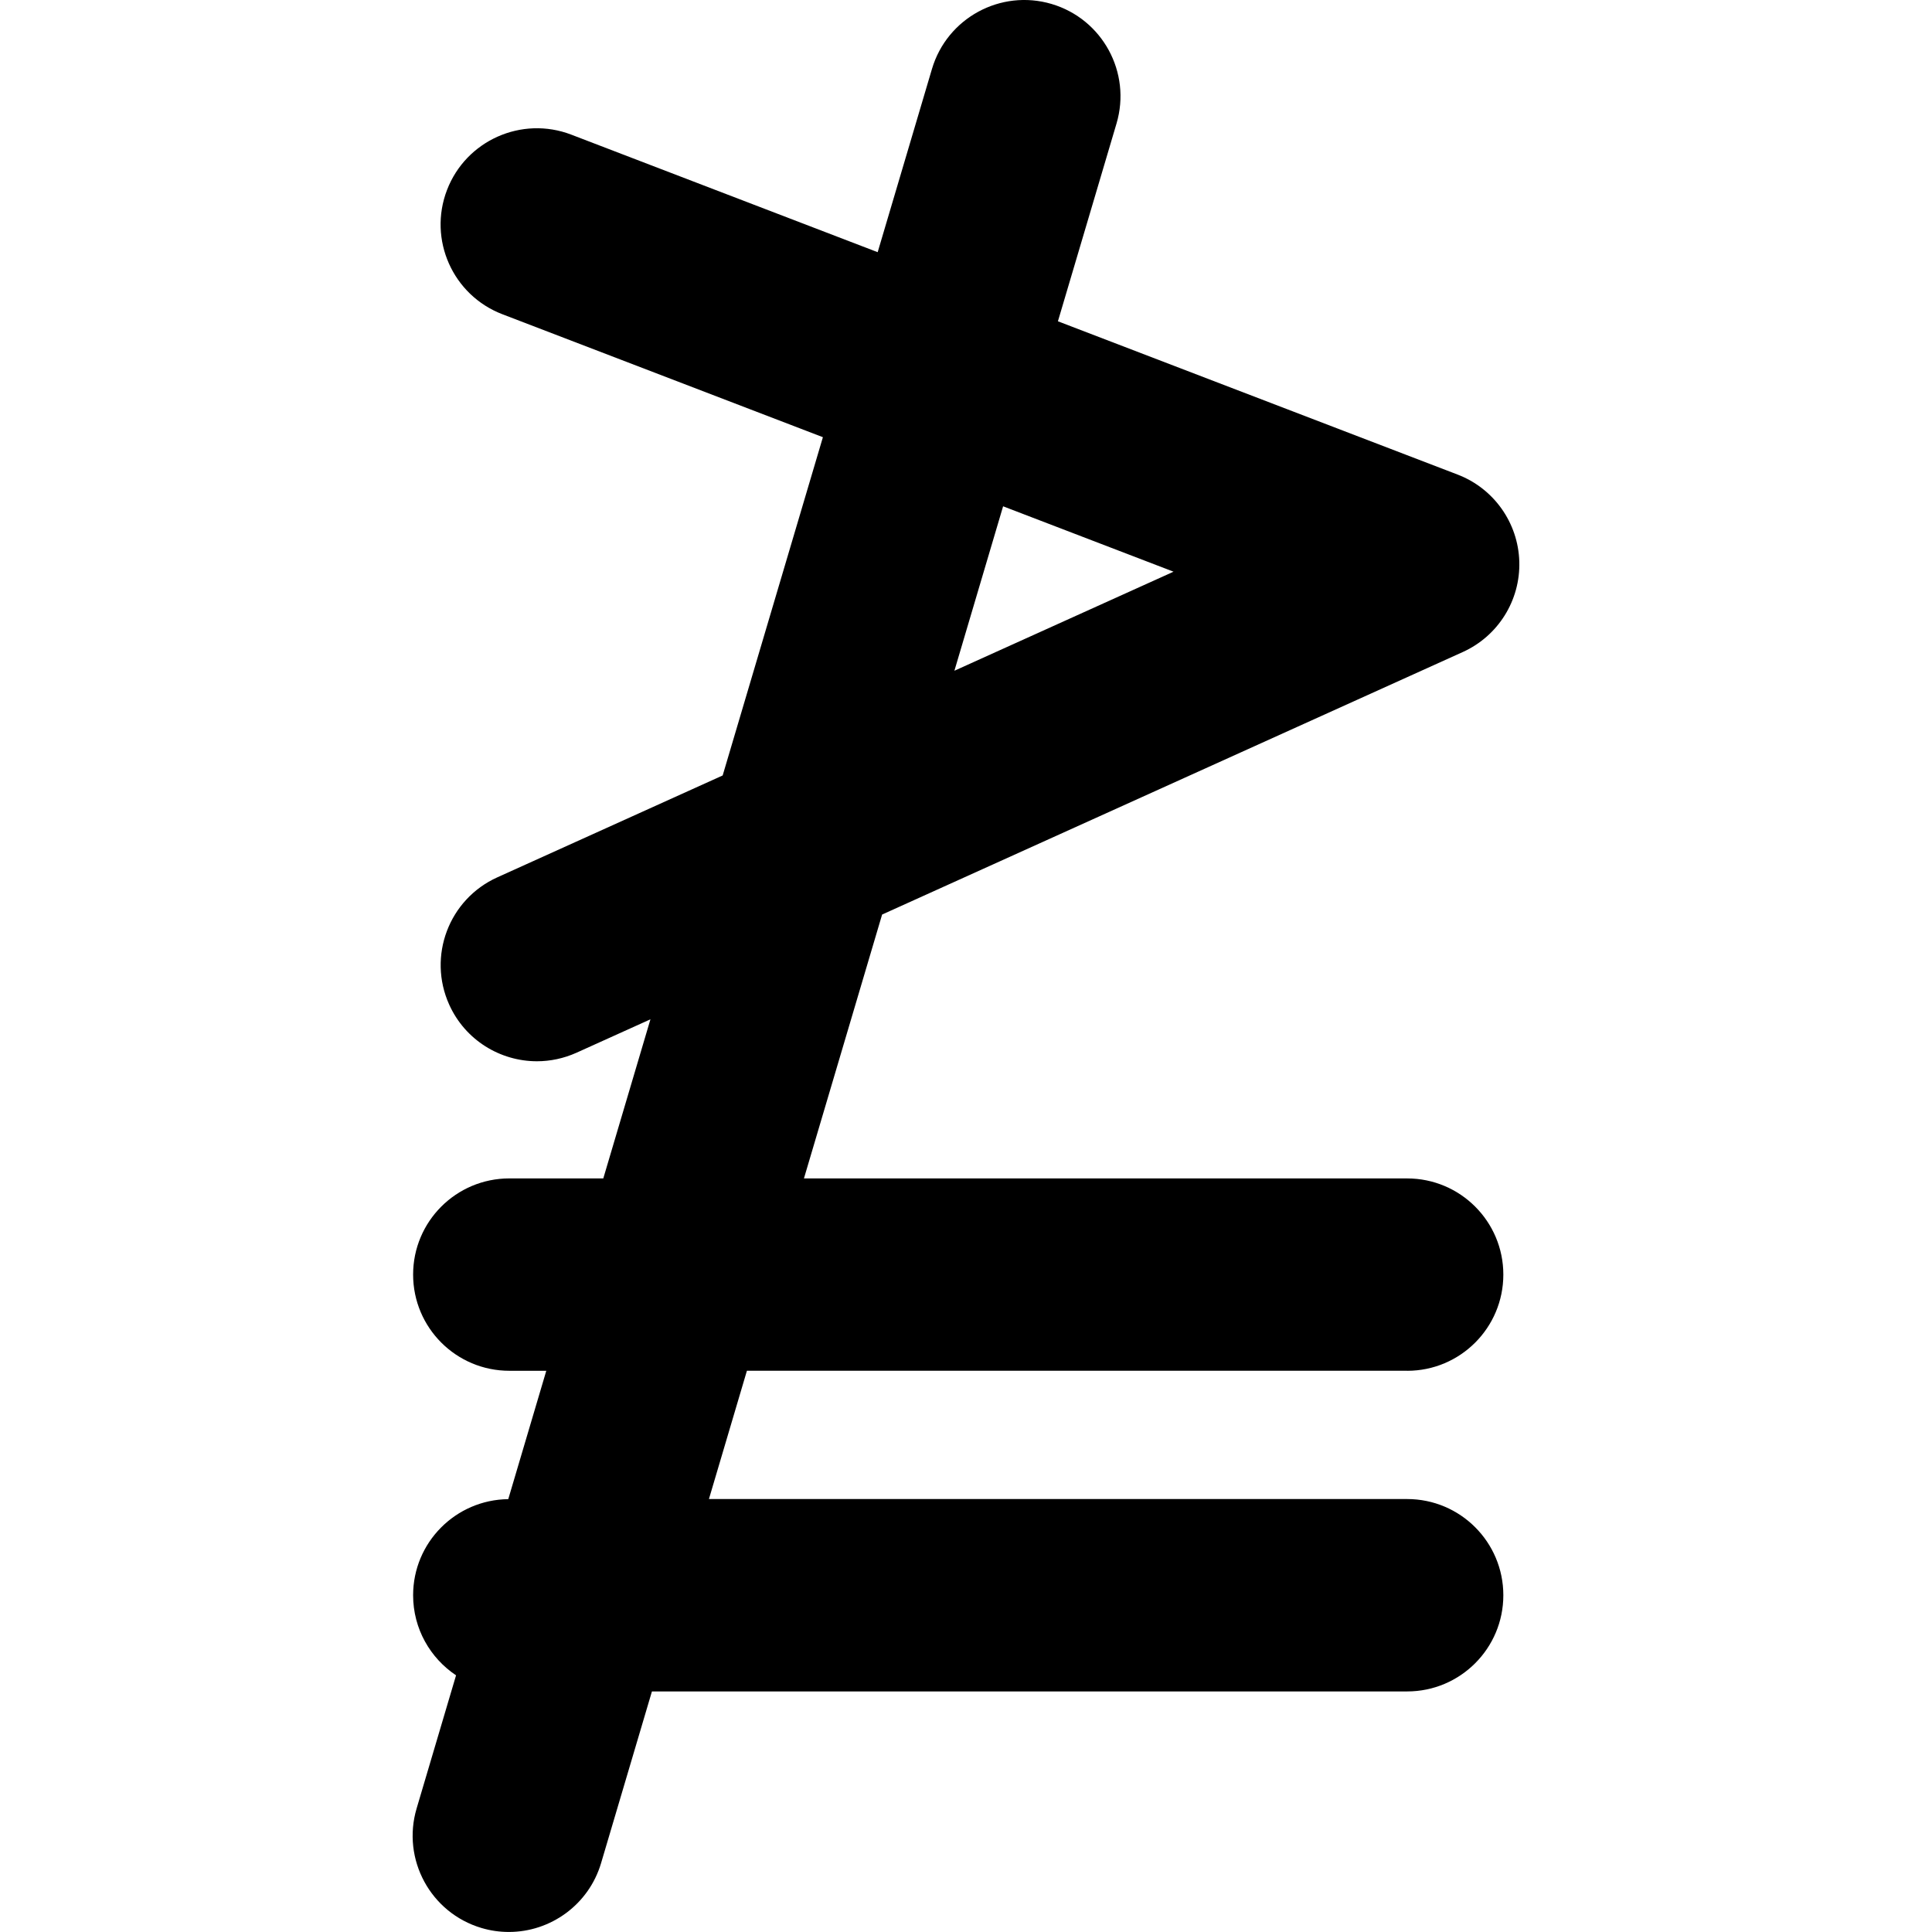 <?xml version="1.0" encoding="iso-8859-1"?>
<!-- Generator: Adobe Illustrator 16.0.0, SVG Export Plug-In . SVG Version: 6.00 Build 0)  -->
<!DOCTYPE svg PUBLIC "-//W3C//DTD SVG 1.1//EN" "http://www.w3.org/Graphics/SVG/1.1/DTD/svg11.dtd">
<svg version="1.1" id="Capa_1" xmlns="http://www.w3.org/2000/svg" xmlns:xlink="http://www.w3.org/1999/xlink" x="0px" y="0px"
	 width="93.543px" height="93.543px" viewBox="0 0 93.543 93.543" style="enable-background:new 0 0 93.543 93.543;"
	 xml:space="preserve">
<g>
	<path d="M68.131,66.371c2.572,0,4.657-2.085,4.657-4.658c0-2.571-2.085-4.656-4.657-4.656H38.925l3.785-12.777L70.824,31.57
		c1.713-0.775,2.792-2.501,2.737-4.38c-0.055-1.878-1.233-3.54-2.987-4.212l-19.352-7.422l2.837-9.575
		c0.73-2.467-0.677-5.058-3.144-5.789c-2.463-0.729-5.058,0.677-5.79,3.142l-2.63,8.876L27.66,6.519
		c-2.395-0.919-5.096,0.278-6.017,2.68c-0.922,2.402,0.28,5.096,2.682,6.016l15.518,5.953L34.99,37.546L24.076,42.48
		c-2.344,1.06-3.384,3.818-2.326,6.164c0.778,1.722,2.473,2.74,4.248,2.74c0.641,0,1.293-0.135,1.916-0.414l3.579-1.618
		l-2.283,7.704h-4.55c-2.573,0-4.658,2.085-4.658,4.656c0,2.573,2.085,4.658,4.658,4.658h1.79l-1.841,6.215
		c-2.548,0.028-4.607,2.099-4.607,4.653c0,1.619,0.828,3.042,2.079,3.877l-1.909,6.444c-0.731,2.468,0.677,5.059,3.142,5.79
		c0.443,0.132,0.887,0.192,1.326,0.192c2.009,0,3.863-1.312,4.463-3.334l2.462-8.312h36.566c2.572,0,4.657-2.085,4.657-4.658
		c0-2.571-2.085-4.657-4.657-4.657H34.325l1.839-6.211H68.131L68.131,66.371z M48.568,24.514l8.252,3.166l-10.61,4.796
		L48.568,24.514z"/>
</g>
<g>
</g>
<g>
</g>
<g>
</g>
<g>
</g>
<g>
</g>
<g>
</g>
<g>
</g>
<g>
</g>
<g>
</g>
<g>
</g>
<g>
</g>
<g>
</g>
<g>
</g>
<g>
</g>
<g>
</g>
</svg>
